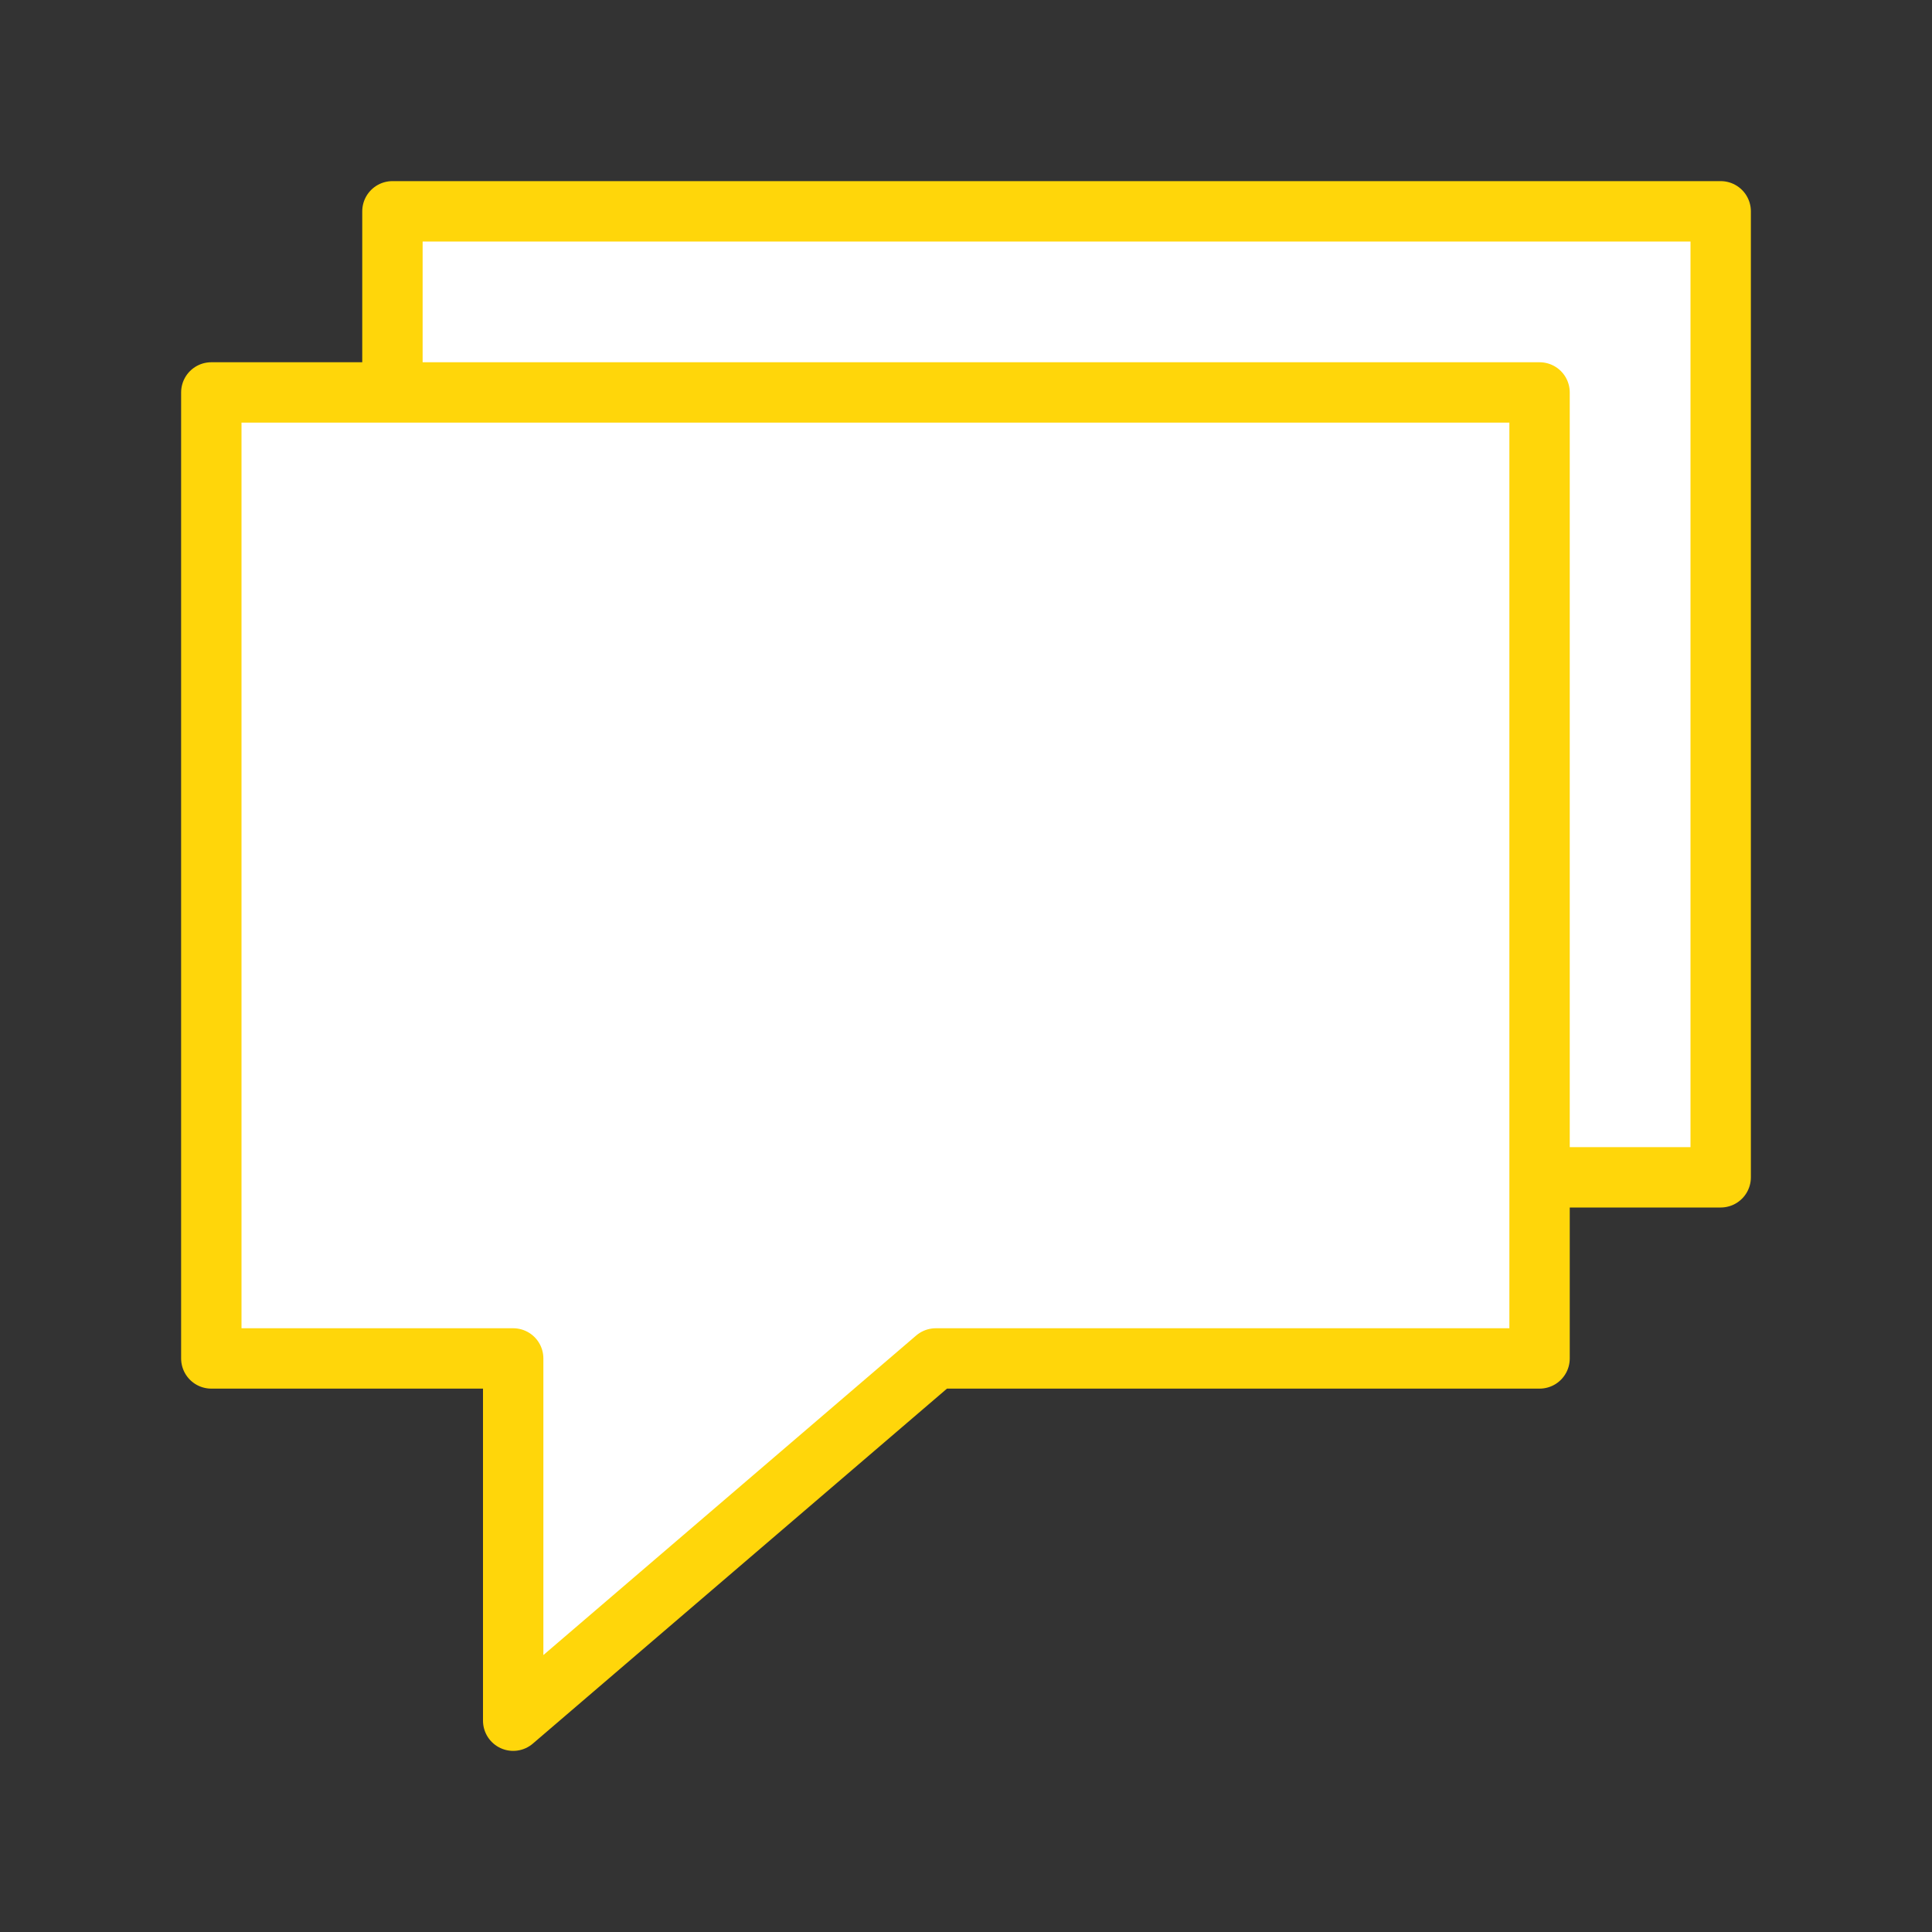 <svg viewBox="0 0 32 32" xmlns="http://www.w3.org/2000/svg"><rect x="0" y="0" width="32" height="32" fill="#333333" stroke="none"/><g fill="#fff" fill-rule="evenodd" stroke="#ffd60a" stroke-linecap="round" stroke-linejoin="round"><path d="m6.5 3.5h22v16h-10l-7 6v-6h-5z"/><path d="m3.5 6.5h22v16h-10l-7 6v-6h-5z"/></g></svg>